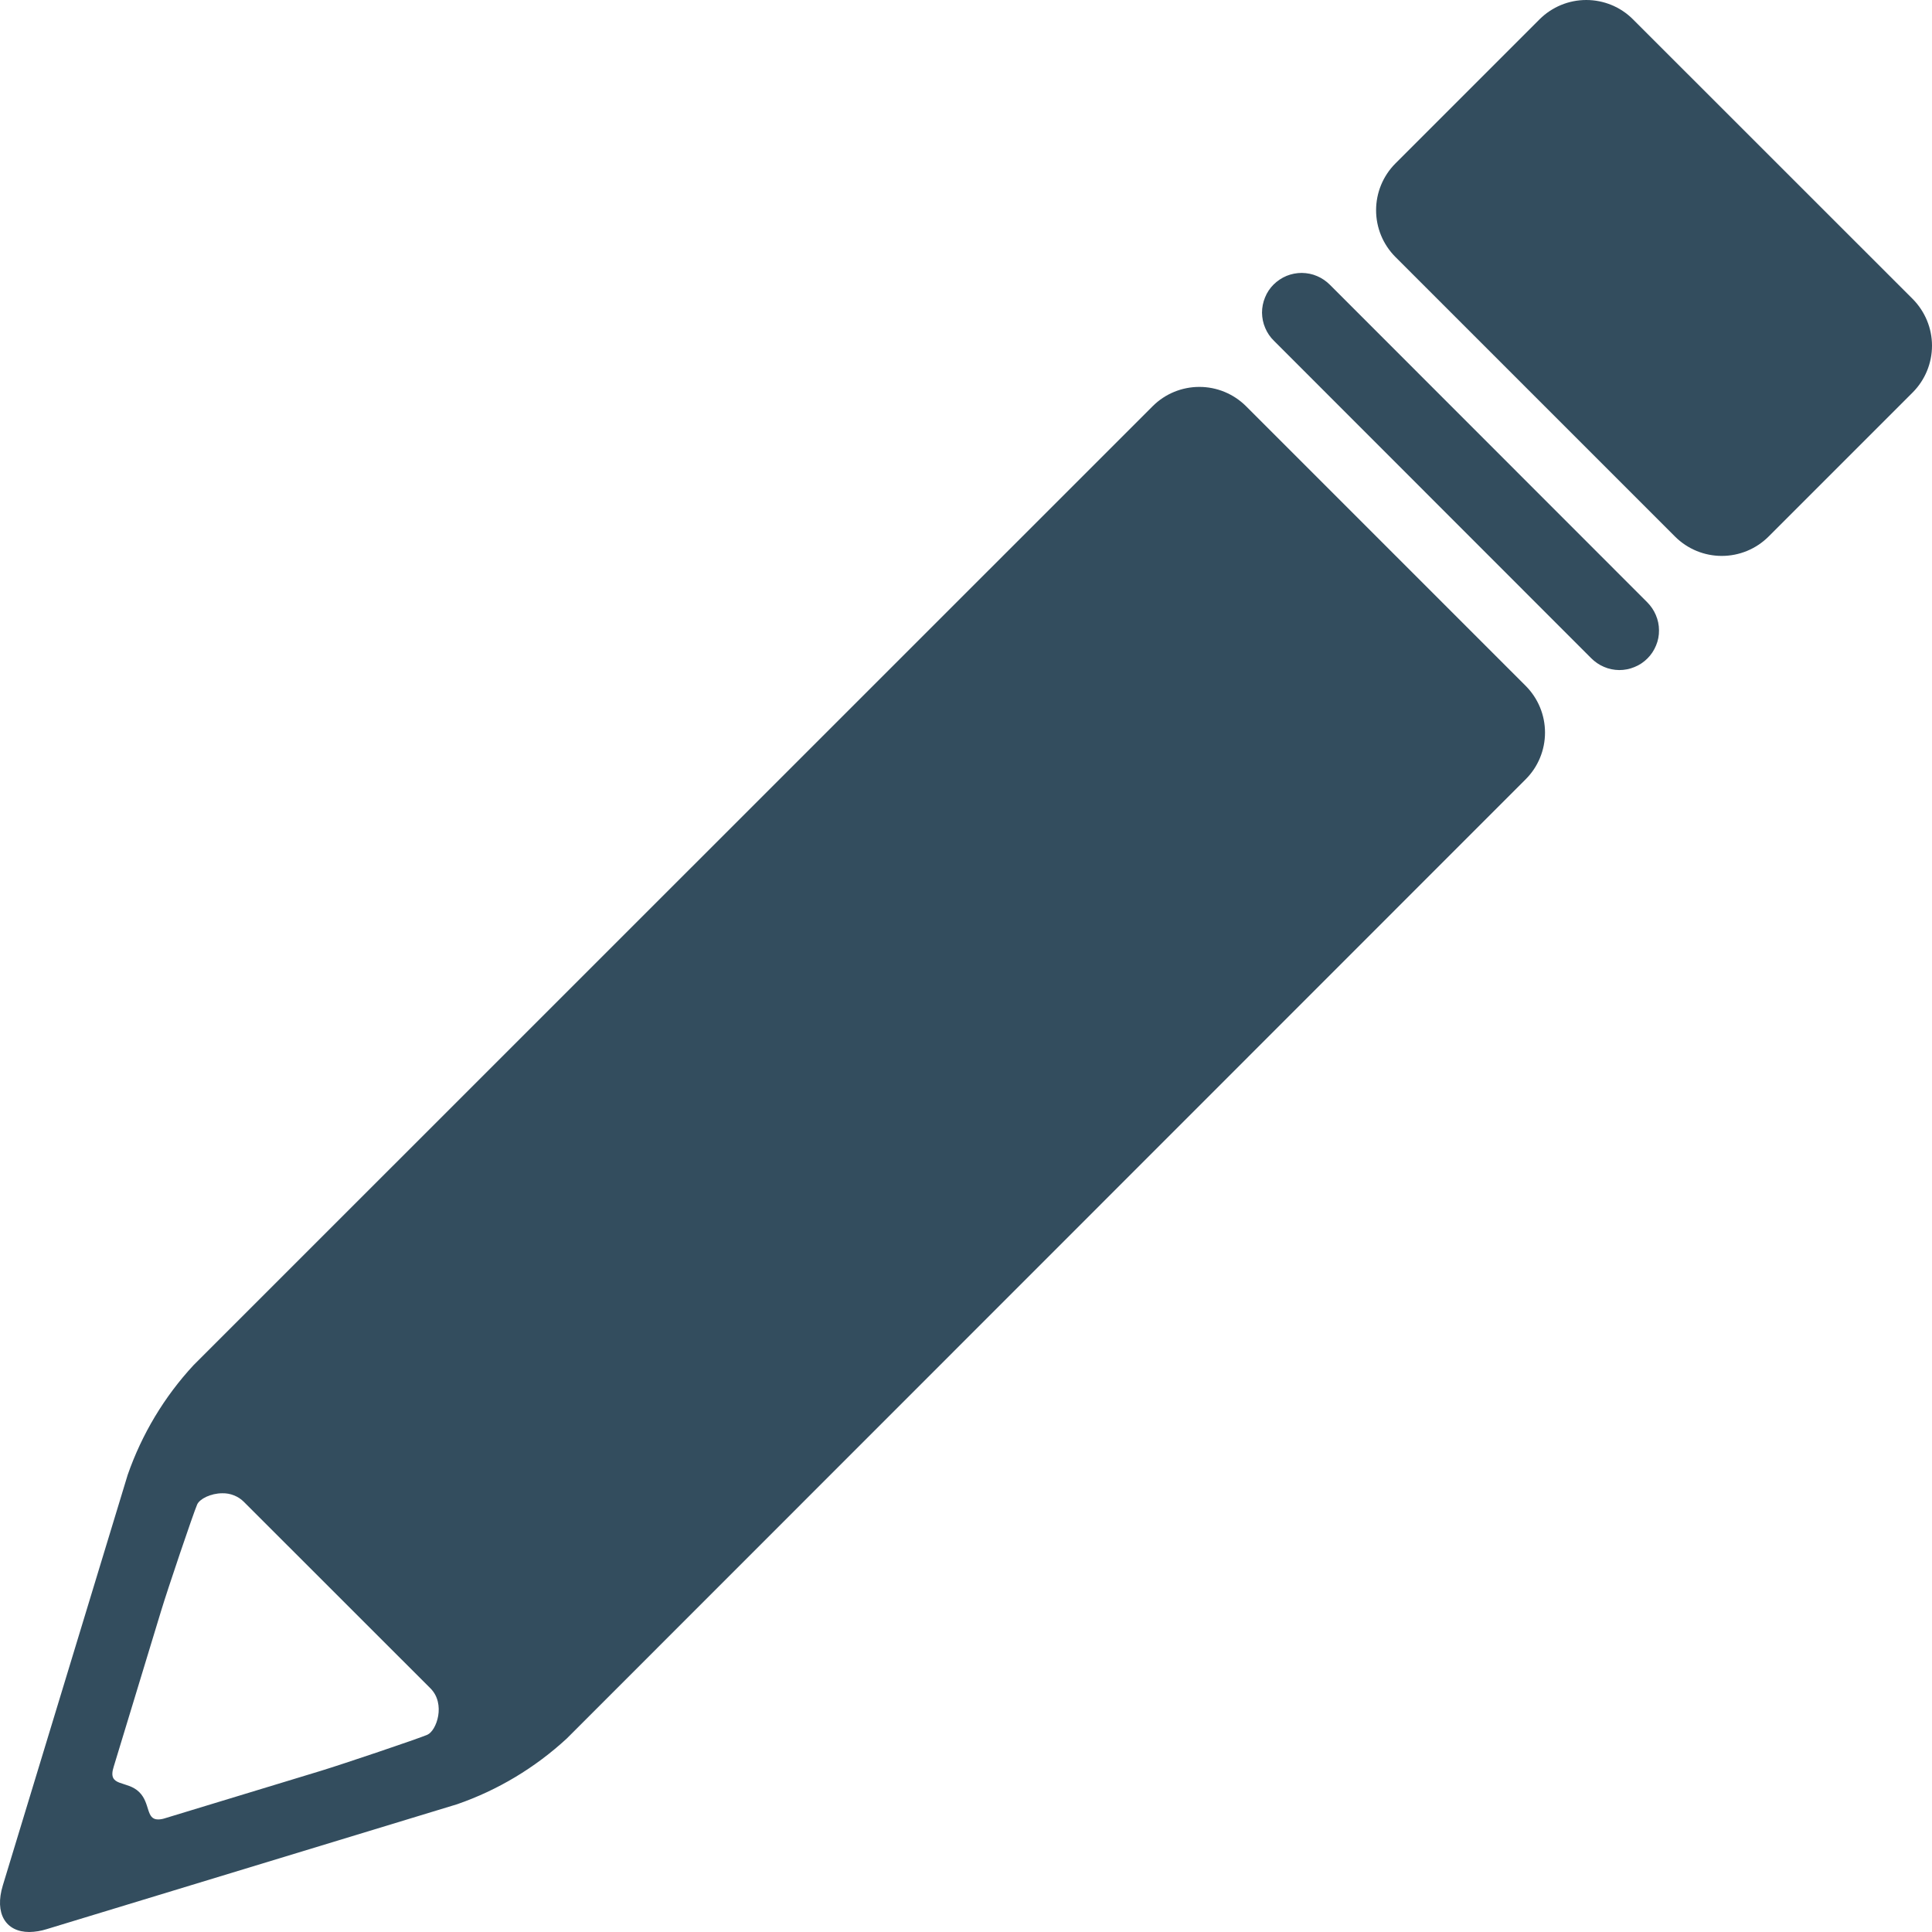 <svg width="23" height="23" viewBox="0 0 23 23" fill="none" xmlns="http://www.w3.org/2000/svg">
    <path d="M14.833 4.835C14.685 4.688 14.486 4.606 14.278 4.606C14.07 4.606 13.87 4.688 13.723 4.835L2.304 16.252C1.955 16.629 1.689 17.073 1.52 17.558L0.034 22.444C-0.069 22.781 0.069 23 0.349 23C0.42 22.999 0.489 22.987 0.556 22.966L5.442 21.479C5.927 21.311 6.371 21.044 6.748 20.696L18.164 9.276C18.311 9.129 18.393 8.929 18.393 8.721C18.393 8.513 18.311 8.314 18.164 8.166L14.833 4.835ZM5.087 20.652C4.979 20.699 4.073 21.004 3.821 21.081L1.967 21.645C1.94 21.654 1.911 21.66 1.882 21.66C1.736 21.66 1.791 21.468 1.659 21.336C1.511 21.188 1.273 21.281 1.354 21.031L1.918 19.177C1.994 18.925 2.3 18.02 2.347 17.911C2.376 17.845 2.507 17.777 2.647 17.777C2.694 17.776 2.741 17.784 2.785 17.802C2.829 17.819 2.869 17.845 2.902 17.878L5.124 20.099C5.309 20.284 5.198 20.604 5.087 20.652ZM15.833 3.391C15.789 3.347 15.737 3.311 15.68 3.287C15.623 3.262 15.561 3.25 15.498 3.249C15.436 3.249 15.374 3.261 15.317 3.284C15.259 3.308 15.207 3.343 15.162 3.387C15.118 3.431 15.083 3.483 15.06 3.541C15.036 3.599 15.024 3.66 15.024 3.723C15.025 3.785 15.037 3.847 15.062 3.904C15.086 3.962 15.122 4.014 15.166 4.057L18.942 7.835C18.986 7.879 19.038 7.915 19.095 7.939C19.152 7.964 19.214 7.976 19.276 7.977C19.339 7.977 19.401 7.965 19.458 7.941C19.516 7.918 19.568 7.883 19.612 7.839C19.657 7.795 19.691 7.742 19.715 7.684C19.739 7.627 19.751 7.565 19.75 7.503C19.75 7.44 19.737 7.379 19.712 7.321C19.688 7.264 19.652 7.212 19.608 7.168L15.833 3.391ZM22.771 3.56L19.439 0.229C19.292 0.082 19.092 0 18.884 0C18.676 0 18.477 0.082 18.329 0.229L16.611 1.947C16.464 2.095 16.382 2.294 16.382 2.503C16.382 2.711 16.464 2.91 16.611 3.058L19.942 6.389C20.09 6.536 20.289 6.618 20.497 6.618C20.706 6.618 20.905 6.536 21.053 6.389L22.771 4.671C22.918 4.523 23 4.323 23 4.115C23 3.907 22.917 3.708 22.771 3.56Z" fill="#334D5E"/>
</svg>
